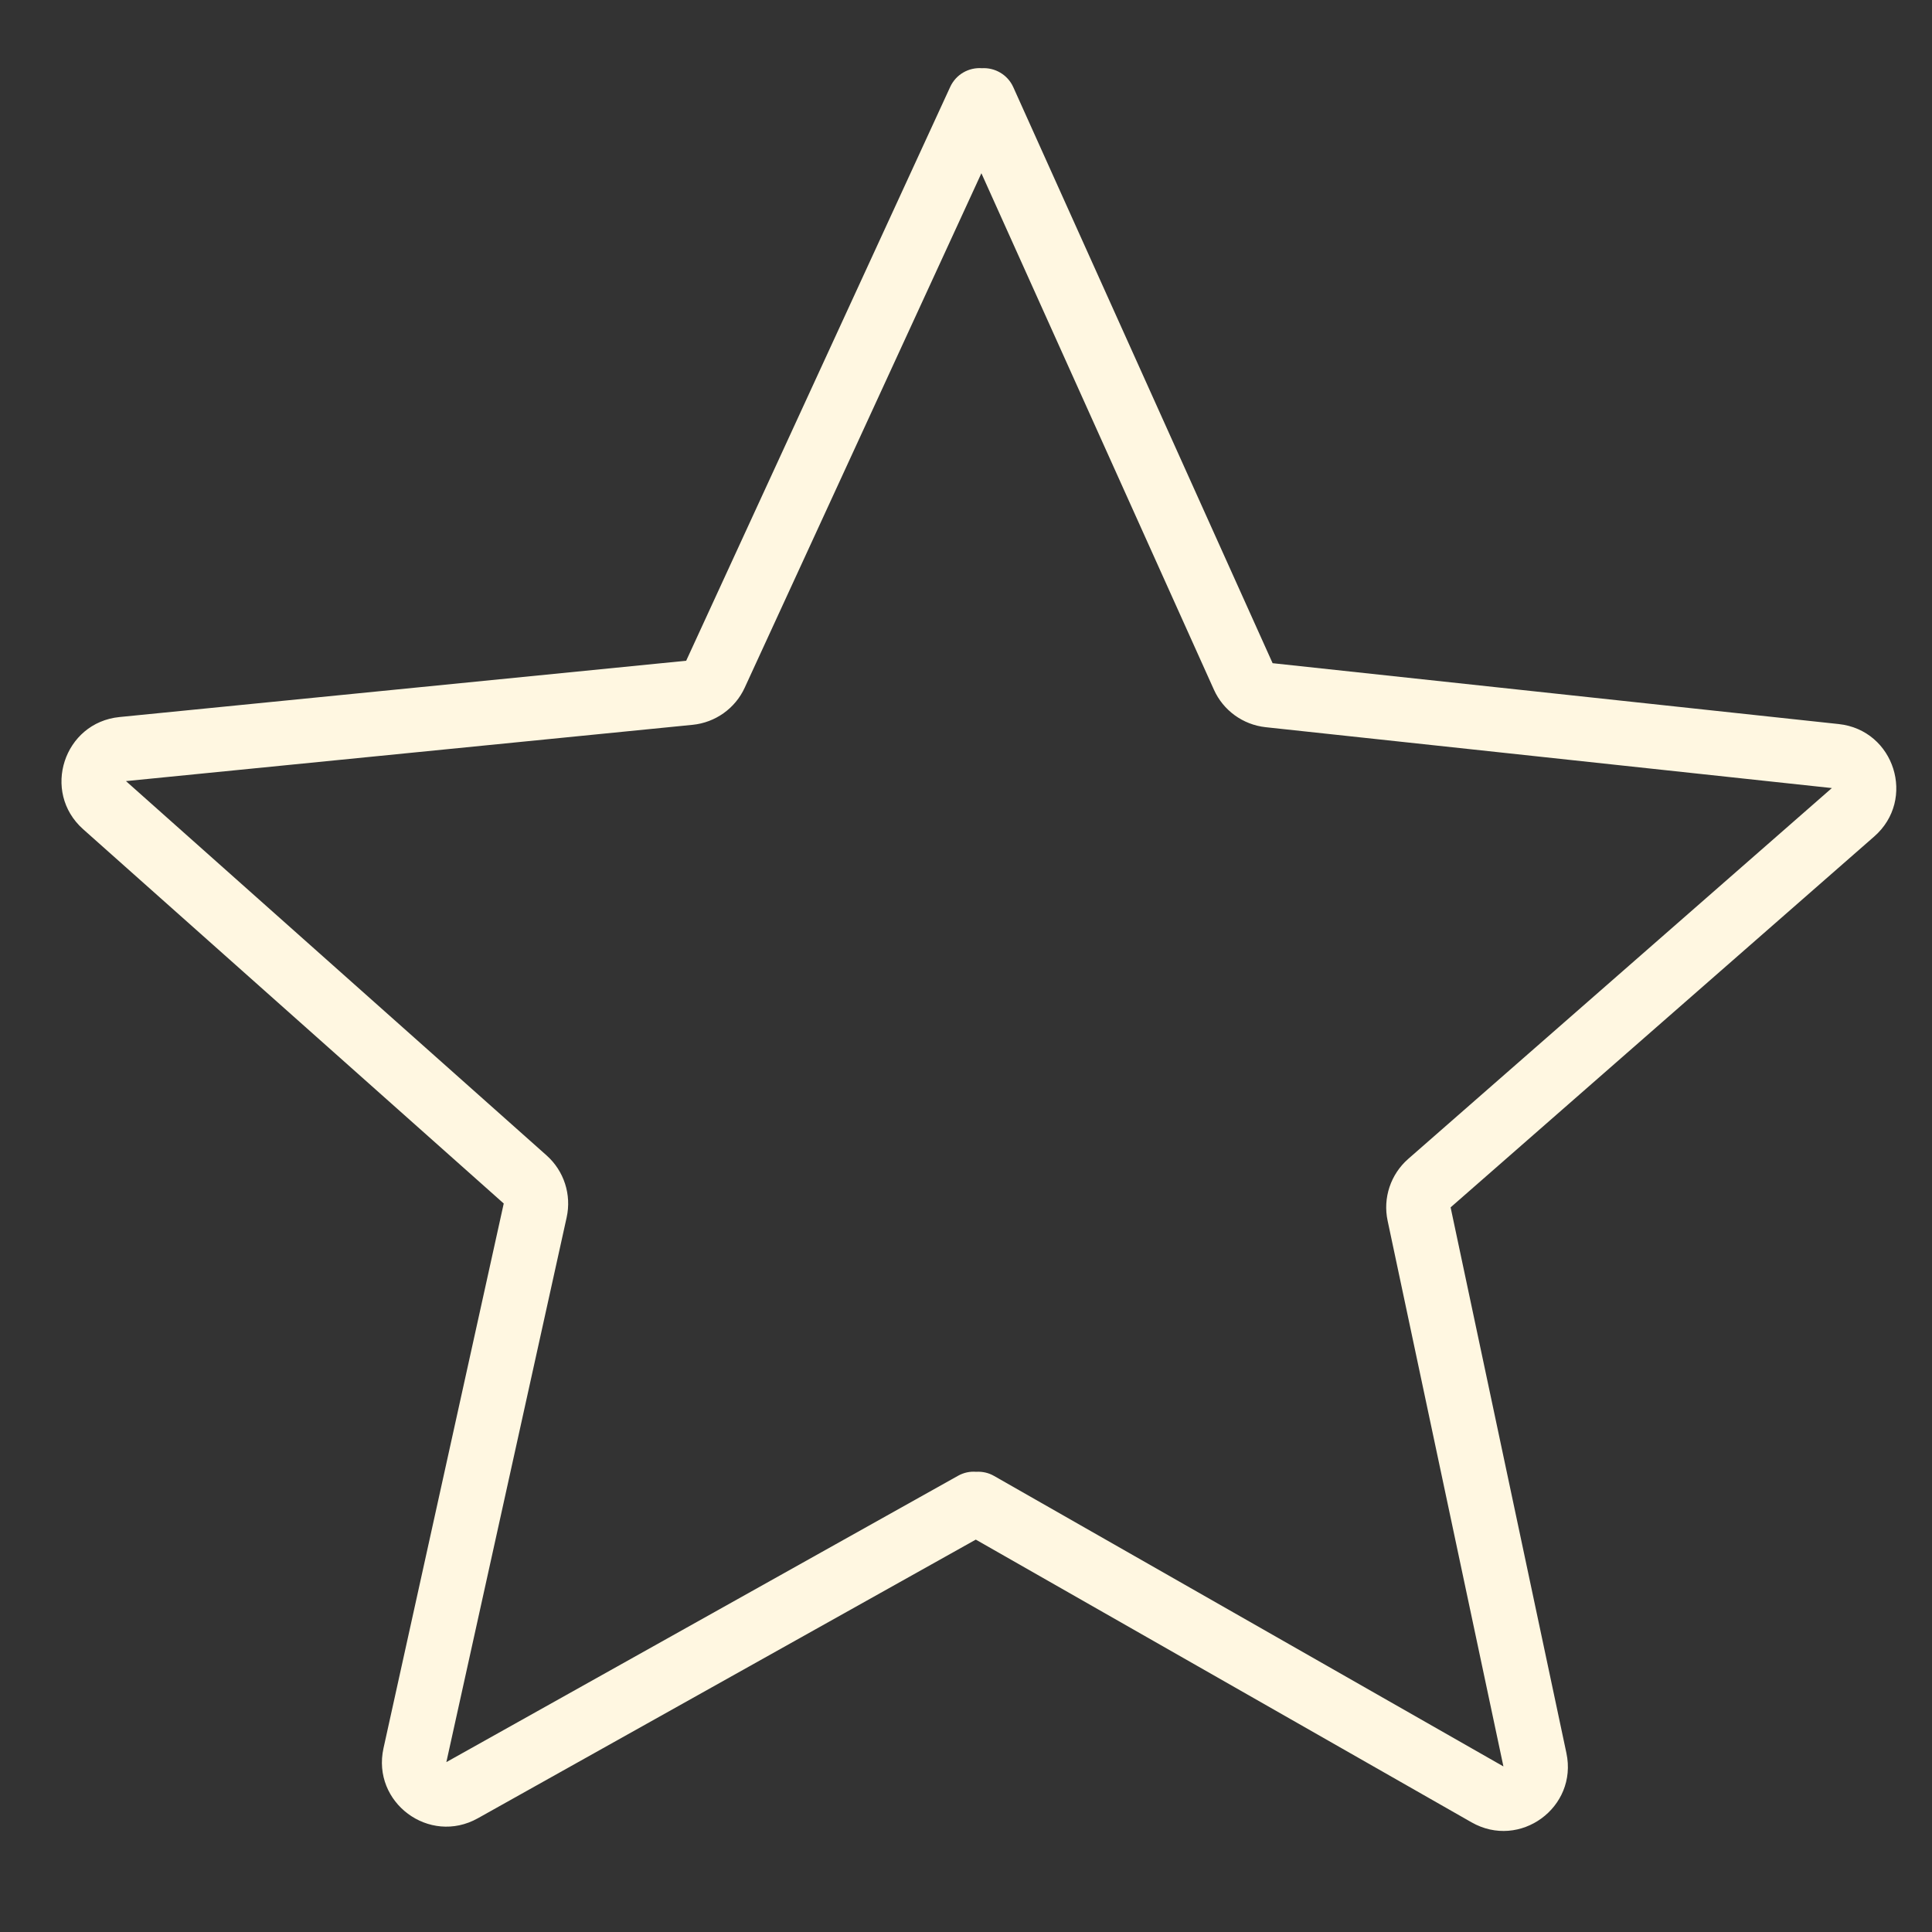 <svg width="30" height="30" viewBox="0 0 30 30" fill="none" xmlns="http://www.w3.org/2000/svg">
<rect x="0" y="0" width="30" height="30" fill="#333333" stroke="none"/>
<g id="Star icon">
<path id="Union" fill-rule="evenodd" clip-rule="evenodd" d="M15.239 2.69L11.564 10.678C11.416 11.001 11.107 11.22 10.754 11.255L1.956 12.129L8.487 17.941C8.758 18.182 8.877 18.55 8.799 18.904L6.931 27.362L14.876 22.916C14.965 22.866 15.063 22.846 15.158 22.854C15.252 22.848 15.349 22.868 15.437 22.919L23.345 27.429L21.547 18.956C21.471 18.602 21.594 18.235 21.866 17.996L28.445 12.237L19.654 11.292C19.301 11.254 18.994 11.032 18.849 10.708L15.239 2.69ZM15.152 23.907L7.42 28.234C6.666 28.656 5.769 27.989 5.955 27.146L7.822 18.688L1.291 12.876C0.64 12.296 0.99 11.22 1.857 11.134L10.655 10.26L14.755 1.349C14.845 1.154 15.044 1.044 15.247 1.059C15.448 1.047 15.646 1.158 15.734 1.353L19.761 10.298L28.551 11.243C29.418 11.336 29.759 12.415 29.103 12.989L22.525 18.748L24.323 27.221C24.503 28.066 23.6 28.725 22.85 28.297L15.152 23.907Z" fill="#FFF7E1"/>
</g>
</svg>

